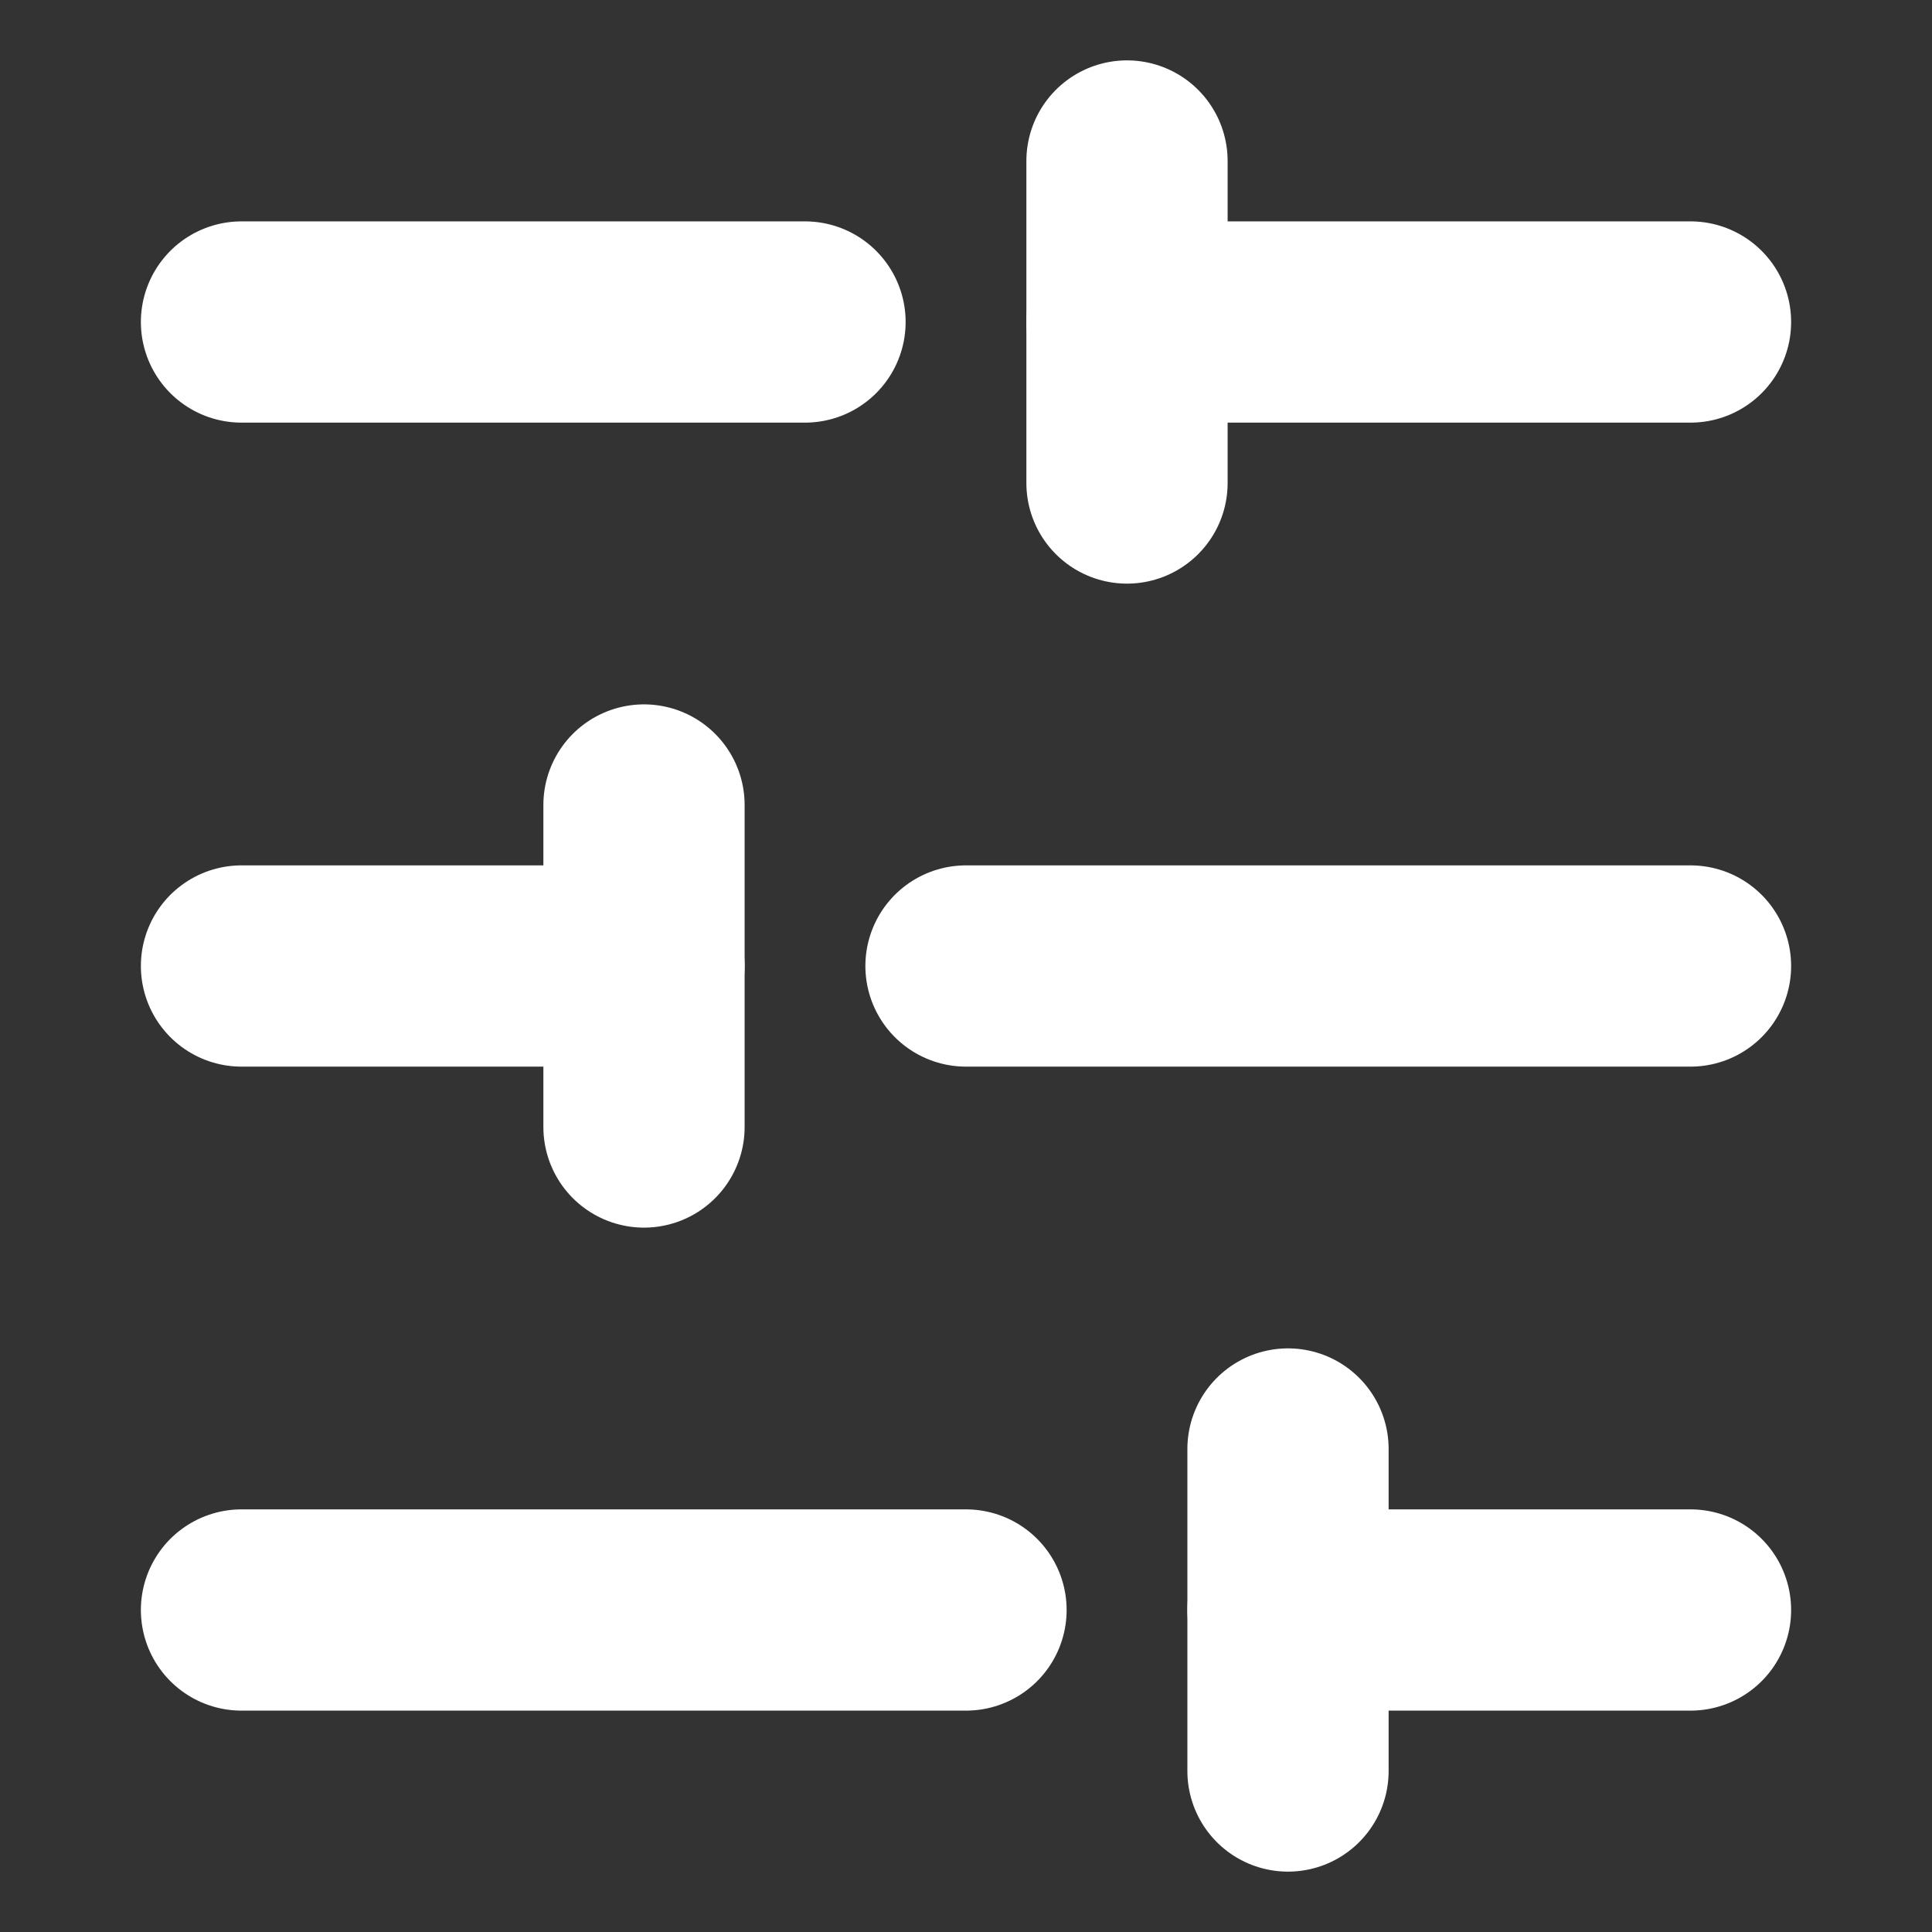 <svg xmlns="http://www.w3.org/2000/svg" width="18" height="18" viewBox="0 0 24 24" fill="none" stroke="#ffffff" stroke-width="2.5" stroke-linecap="round" stroke-linejoin="round" class="lucide lucide-sliders-horizontal w-5 stroke-gray-100"><rect x="0" y="0" width="24" height="24" fill="#333333" stroke="none"/><line x1="21" x2="14" y1="4" y2="4"></line><line x1="10" x2="3" y1="4" y2="4"></line><line x1="21" x2="12" y1="12" y2="12"></line><line x1="8" x2="3" y1="12" y2="12"></line><line x1="21" x2="16" y1="20" y2="20"></line><line x1="12" x2="3" y1="20" y2="20"></line><line x1="14" x2="14" y1="2" y2="6"></line><line x1="8" x2="8" y1="10" y2="14"></line><line x1="16" x2="16" y1="18" y2="22"></line></svg>